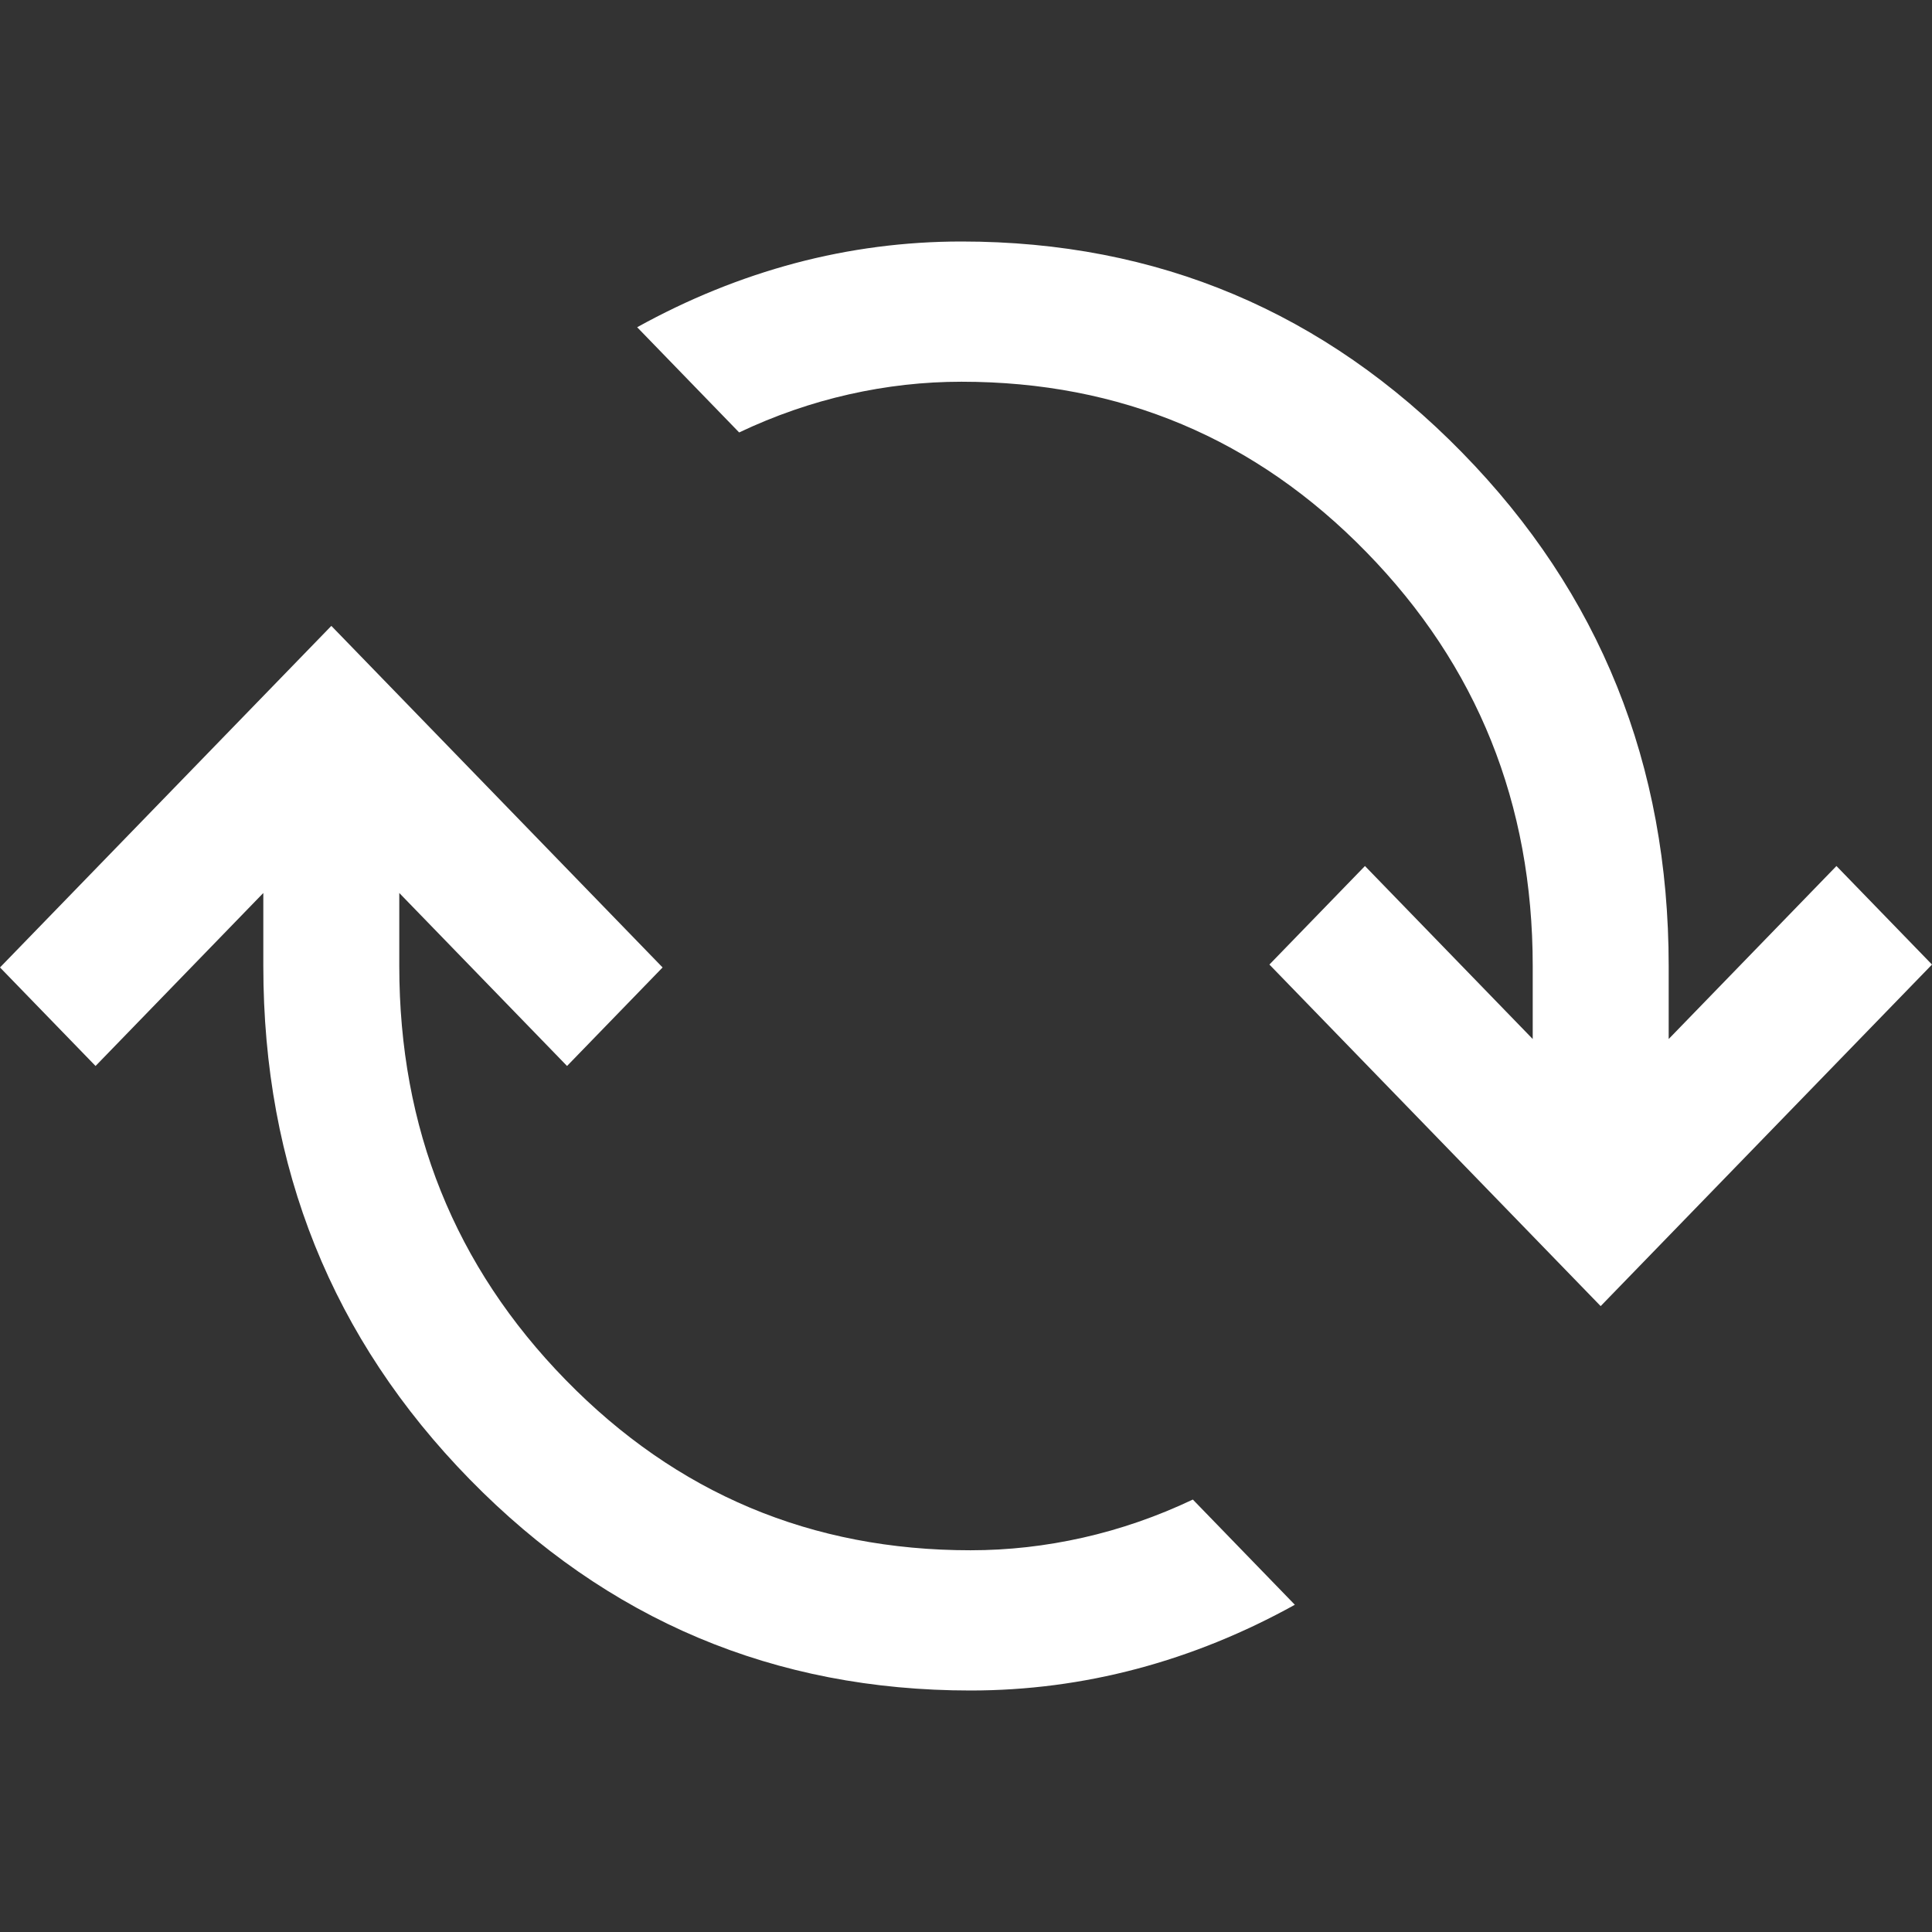 <svg width="24" height="24" viewBox="0 0 24 24" fill="none" xmlns="http://www.w3.org/2000/svg">
<rect x="0" y="0" width="24" height="24" fill="#333333" stroke="none"/>
<path d="M12.056 21C9.62 21 7.547 20.126 5.836 18.378C4.126 16.63 3.271 14.504 3.271 12V11.093L1.187 13.242L0 12.018L4.116 7.775L8.231 12.018L7.044 13.242L4.96 11.093V12C4.96 14.017 5.649 15.731 7.027 17.142C8.404 18.553 10.081 19.258 12.056 19.258C12.523 19.258 12.989 19.206 13.454 19.101C13.92 18.996 14.375 18.838 14.818 18.628L16.085 19.935C15.451 20.286 14.797 20.552 14.122 20.731C13.447 20.91 12.758 21 12.056 21ZM19.884 16.225L15.769 11.982L16.956 10.758L19.04 12.907V12C19.04 9.983 18.351 8.269 16.973 6.858C15.596 5.447 13.919 4.742 11.944 4.742C11.477 4.742 11.011 4.794 10.546 4.899C10.08 5.004 9.625 5.162 9.182 5.372L7.915 4.065C8.549 3.714 9.203 3.449 9.878 3.269C10.553 3.09 11.242 3 11.944 3C14.38 3 16.453 3.874 18.163 5.622C19.874 7.37 20.729 9.496 20.729 12V12.907L22.813 10.758L24 11.982L19.884 16.225Z" fill="white"/>
</svg>
